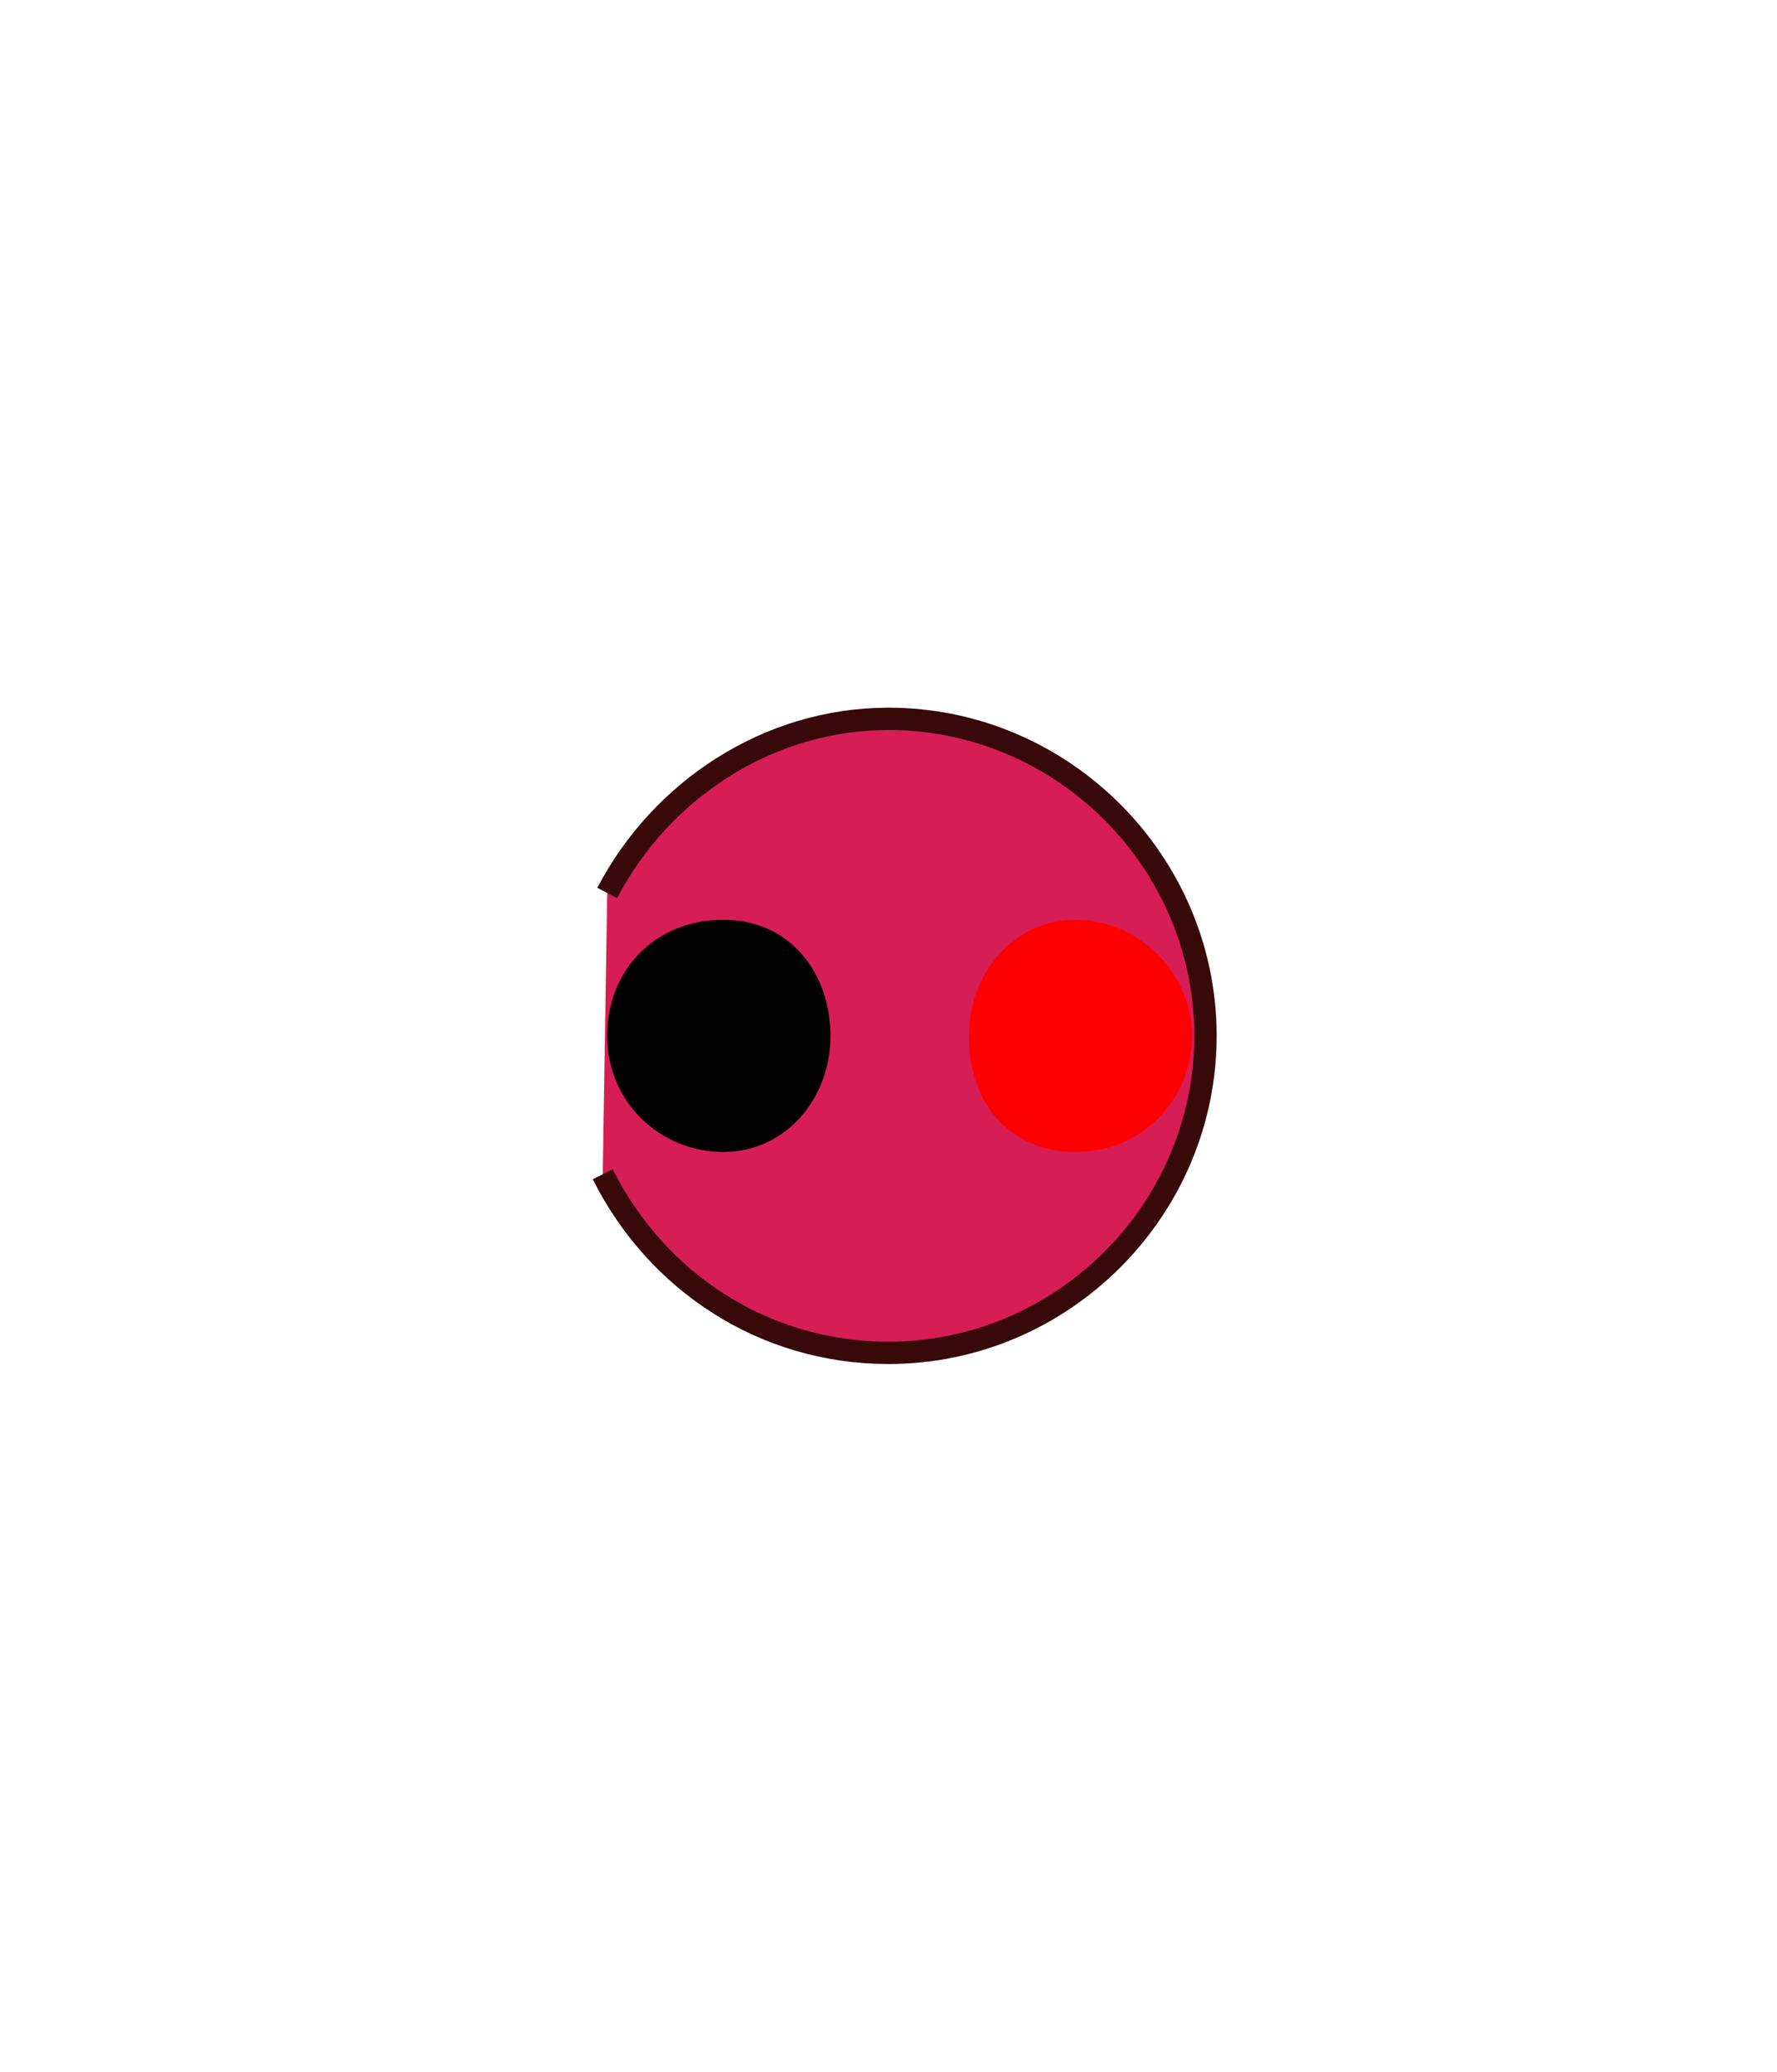 <?xml version="1.0" encoding="utf-8"?>
<!-- Generator: Adobe Illustrator 19.2.1, SVG Export Plug-In . SVG Version: 6.00 Build 0)  -->
<svg version="1.1" id="EL:_Bender" xmlns="http://www.w3.org/2000/svg" xmlns:xlink="http://www.w3.org/1999/xlink" x="0px" y="0px"
	 viewBox="0 0 39.8 46.4" style="enable-background:new 0 0 39.8 46.4;" xml:space="preserve">
<style type="text/css">
	.st0{fill:#D61D56;stroke:#380909;stroke-width:0.5;stroke-miterlimit:10;}
	.st1{fill:#FF0000;}
	.st2{fill:#020202;}
</style>
<g id="CP:_LED">
	<path id="NC:_Casing" class="st0" d="M13.6,20c1.2-2.3,3.6-3.9,6.3-3.9c3.9,0,7.1,3.2,7.1,7.1s-3.2,7.1-7.1,7.1
		c-2.8,0-5.2-1.6-6.4-4"/>
	<path id="CVT:_pos" class="st1" d="M26.7,23.2c0,1.4-1.1,2.6-2.6,2.6s-2.4-1.1-2.4-2.6c0-1.4,1-2.6,2.4-2.6S26.7,21.8,26.7,23.2z"
		/>
	<path id="CGT:_neg" class="st2" d="M18.6,23.2c0,1.4-1,2.6-2.4,2.6s-2.6-1.1-2.6-2.6s1.1-2.6,2.6-2.6S18.6,21.8,18.6,23.2z"/>
</g>
</svg>
